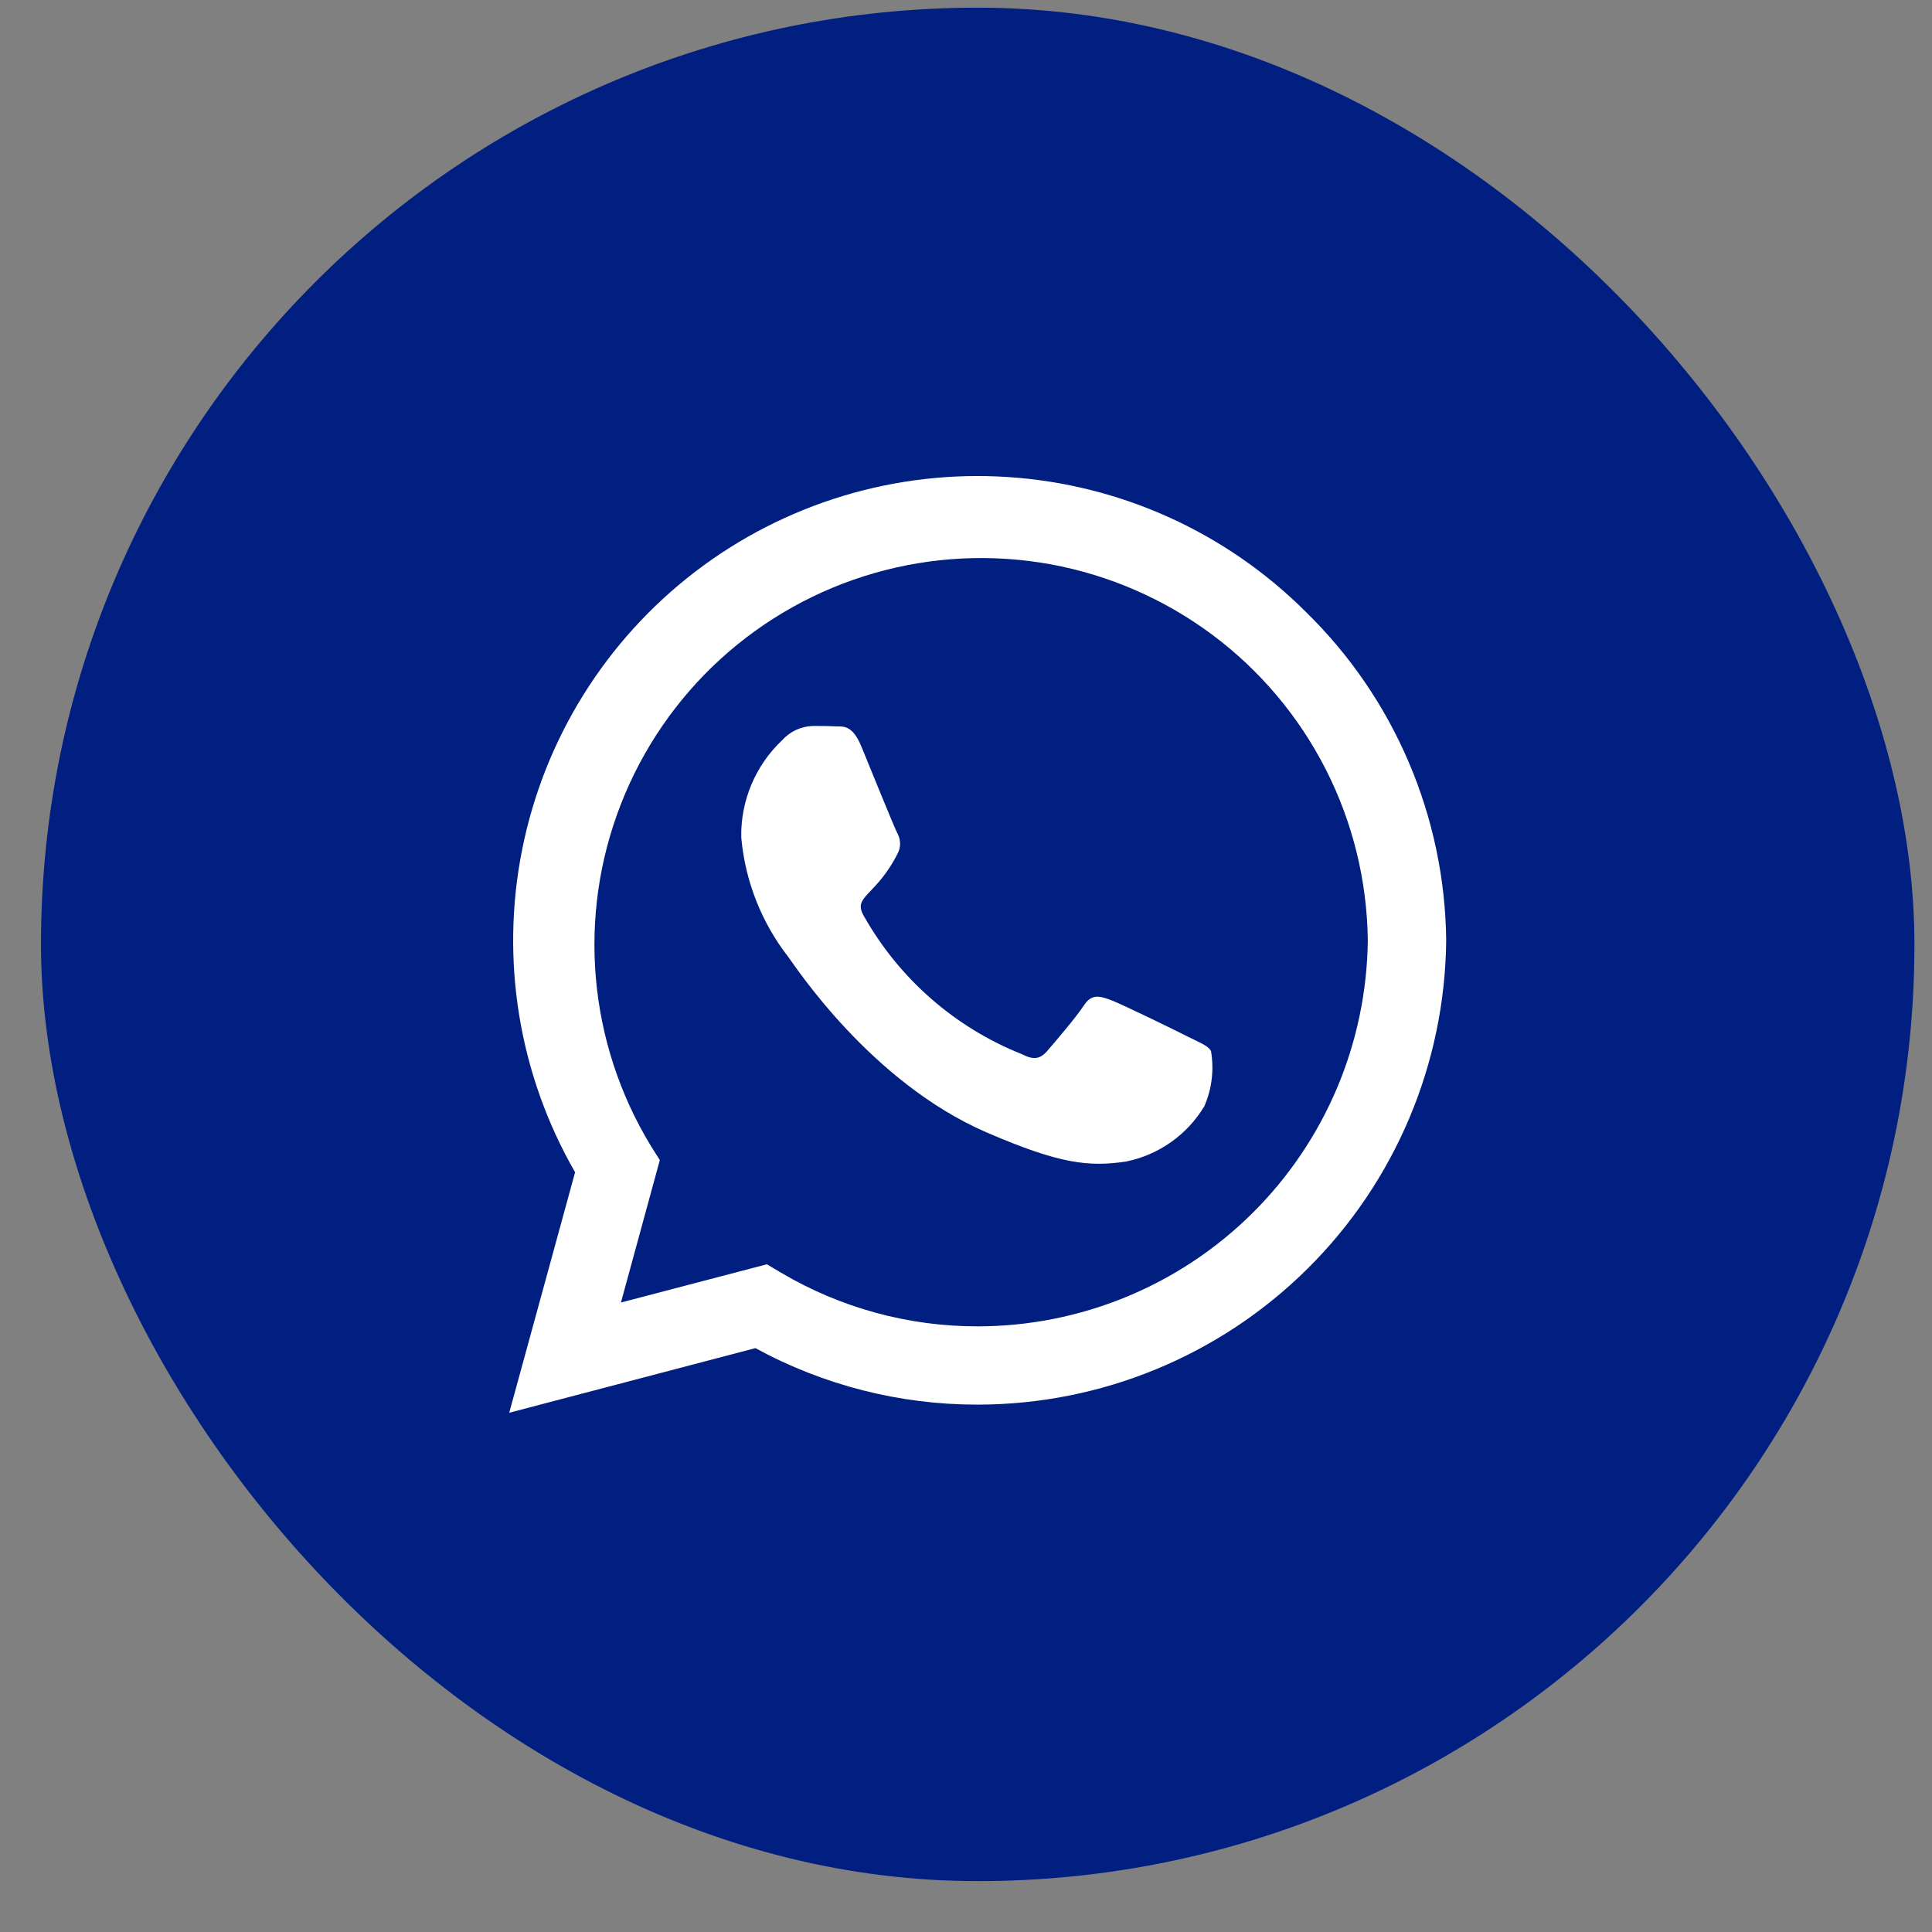 <svg width="33" height="33" viewBox="0 0 33 33" fill="none" xmlns="http://www.w3.org/2000/svg">
<rect x="0" y="0" width="33" height="33" fill="#808080" stroke="none"/>
<rect x="0.7" y="0.131" width="32" height="32" rx="16" fill="#001F80"/>
<path d="M22.305 10.452C20.944 9.092 19.136 8.274 17.216 8.148C15.297 8.022 13.397 8.598 11.871 9.768C10.344 10.939 9.295 12.624 8.919 14.51C8.542 16.397 8.863 18.356 9.823 20.023L8.698 24.131L12.903 23.027C14.065 23.661 15.368 23.993 16.693 23.992H16.696C18.807 23.992 20.832 23.158 22.331 21.673C23.83 20.188 24.682 18.171 24.702 16.061C24.691 15.014 24.473 13.98 24.062 13.018C23.651 12.055 23.054 11.183 22.305 10.452ZM16.696 22.655C15.515 22.656 14.355 22.339 13.338 21.737L13.099 21.595L10.606 22.248L11.27 19.816L11.113 19.566C10.586 18.697 10.266 17.719 10.178 16.707C10.09 15.694 10.237 14.675 10.608 13.729C10.978 12.783 11.562 11.935 12.313 11.251C13.065 10.568 13.964 10.066 14.941 9.787C15.918 9.507 16.946 9.457 17.946 9.639C18.945 9.822 19.889 10.233 20.704 10.84C21.519 11.447 22.183 12.234 22.644 13.139C23.105 14.044 23.351 15.044 23.363 16.06C23.344 17.816 22.634 19.493 21.386 20.728C20.137 21.963 18.453 22.655 16.697 22.655L16.696 22.655ZM20.312 17.718C20.115 17.617 19.14 17.14 18.958 17.075C18.776 17.011 18.643 16.974 18.511 17.177C18.379 17.38 18.001 17.82 17.883 17.956C17.765 18.091 17.651 18.108 17.454 18.006C16.312 17.551 15.361 16.719 14.757 15.649C14.553 15.299 14.96 15.323 15.339 14.566C15.365 14.512 15.377 14.451 15.373 14.391C15.37 14.33 15.352 14.272 15.321 14.22C15.27 14.118 14.874 13.145 14.711 12.746C14.551 12.361 14.386 12.414 14.265 12.407C14.143 12.4 14.018 12.4 13.886 12.4C13.786 12.403 13.687 12.426 13.596 12.468C13.505 12.511 13.424 12.571 13.357 12.646C13.133 12.858 12.955 13.115 12.835 13.4C12.715 13.684 12.656 13.991 12.661 14.3C12.726 15.047 13.007 15.759 13.468 16.35C13.57 16.482 14.865 18.484 16.855 19.344C18.112 19.887 18.605 19.933 19.234 19.84C19.51 19.784 19.771 19.671 20.001 19.509C20.231 19.347 20.425 19.138 20.57 18.897C20.7 18.601 20.739 18.273 20.685 17.954C20.64 17.865 20.508 17.815 20.312 17.718Z" fill="white"/>
</svg>
